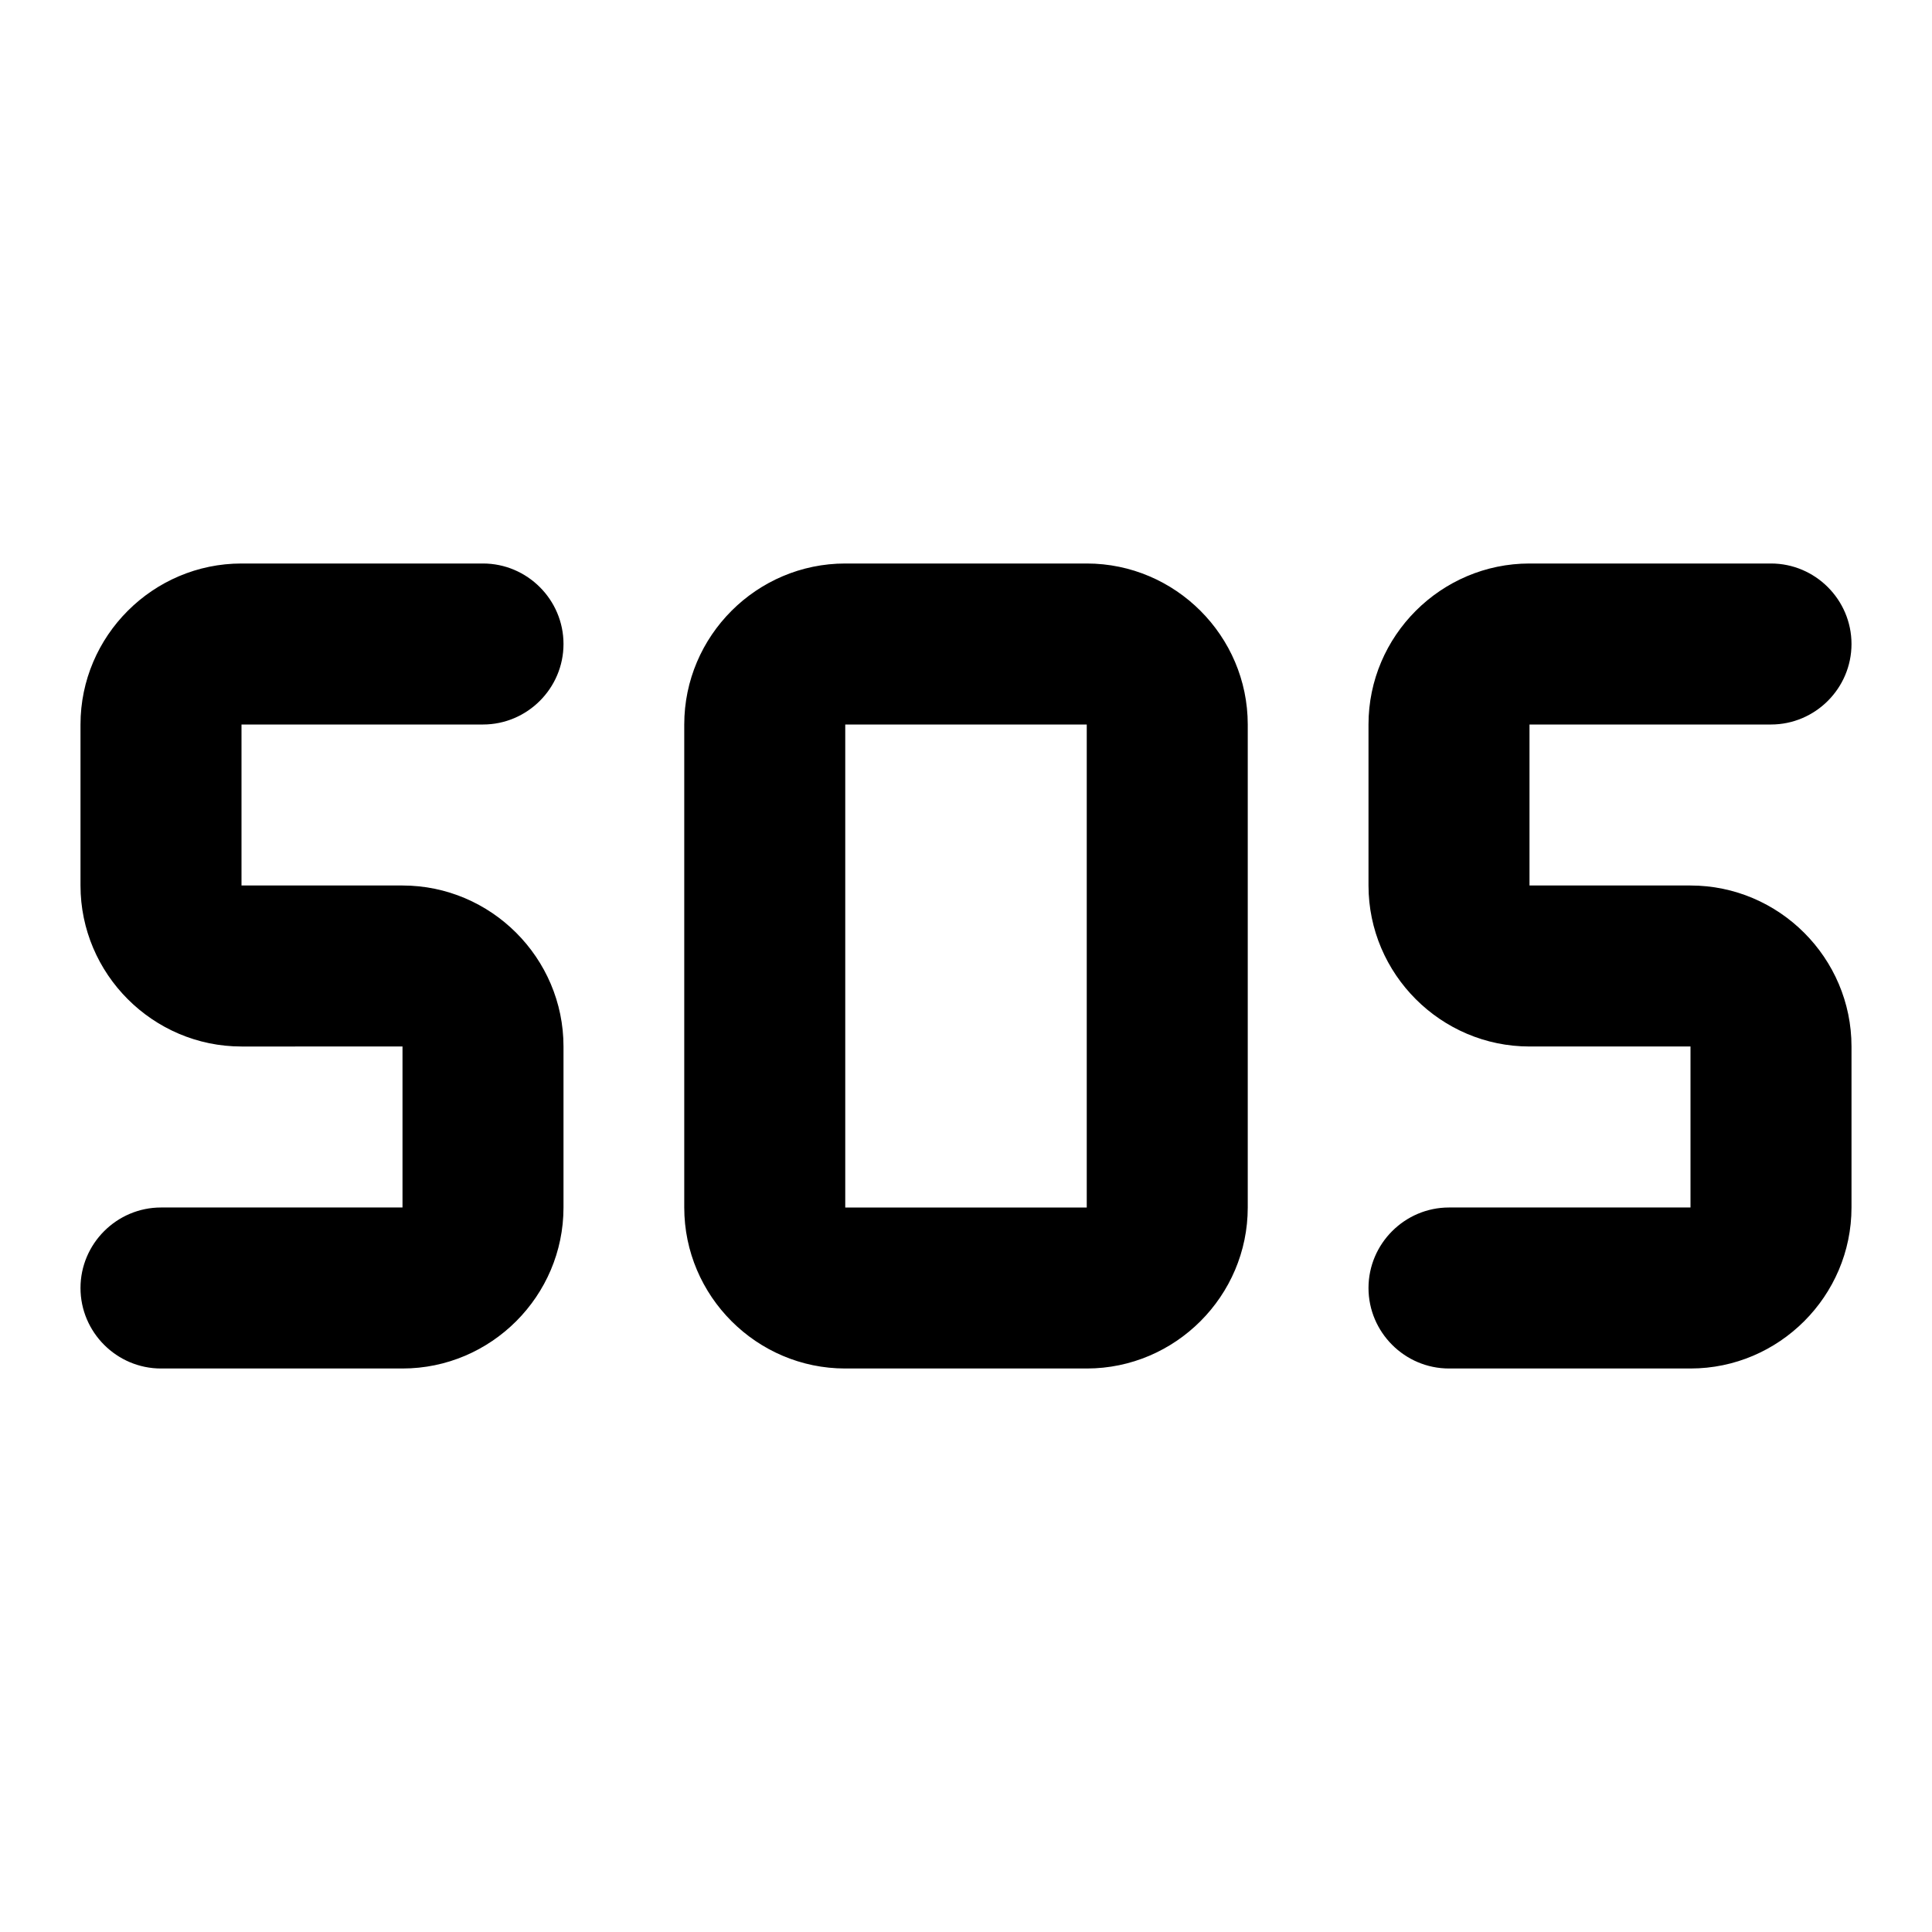 <svg viewBox="0 0 24 24" title="SosRounded" xmlns="http://www.w3.org/2000/svg"><path d="M13.5 7h-3c-1.1 0-2 .9-2 2v6c0 1.1.9 2 2 2h3c1.1 0 2-.9 2-2V9c0-1.1-.9-2-2-2zm0 8h-3V9h3v6zM3 9v2h2c1.1 0 2 .9 2 2v2c0 1.1-.9 2-2 2H2c-.55 0-1-.45-1-1s.45-1 1-1h3v-2H3c-1.1 0-2-.9-2-2V9c0-1.1.9-2 2-2h3c.55 0 1 .45 1 1s-.45 1-1 1H3zm16 0v2h2c1.1 0 2 .9 2 2v2c0 1.1-.9 2-2 2h-3c-.55 0-1-.45-1-1s.45-1 1-1h3v-2h-2c-1.1 0-2-.9-2-2V9c0-1.1.9-2 2-2h3c.55 0 1 .45 1 1s-.45 1-1 1h-3z"></path></svg>